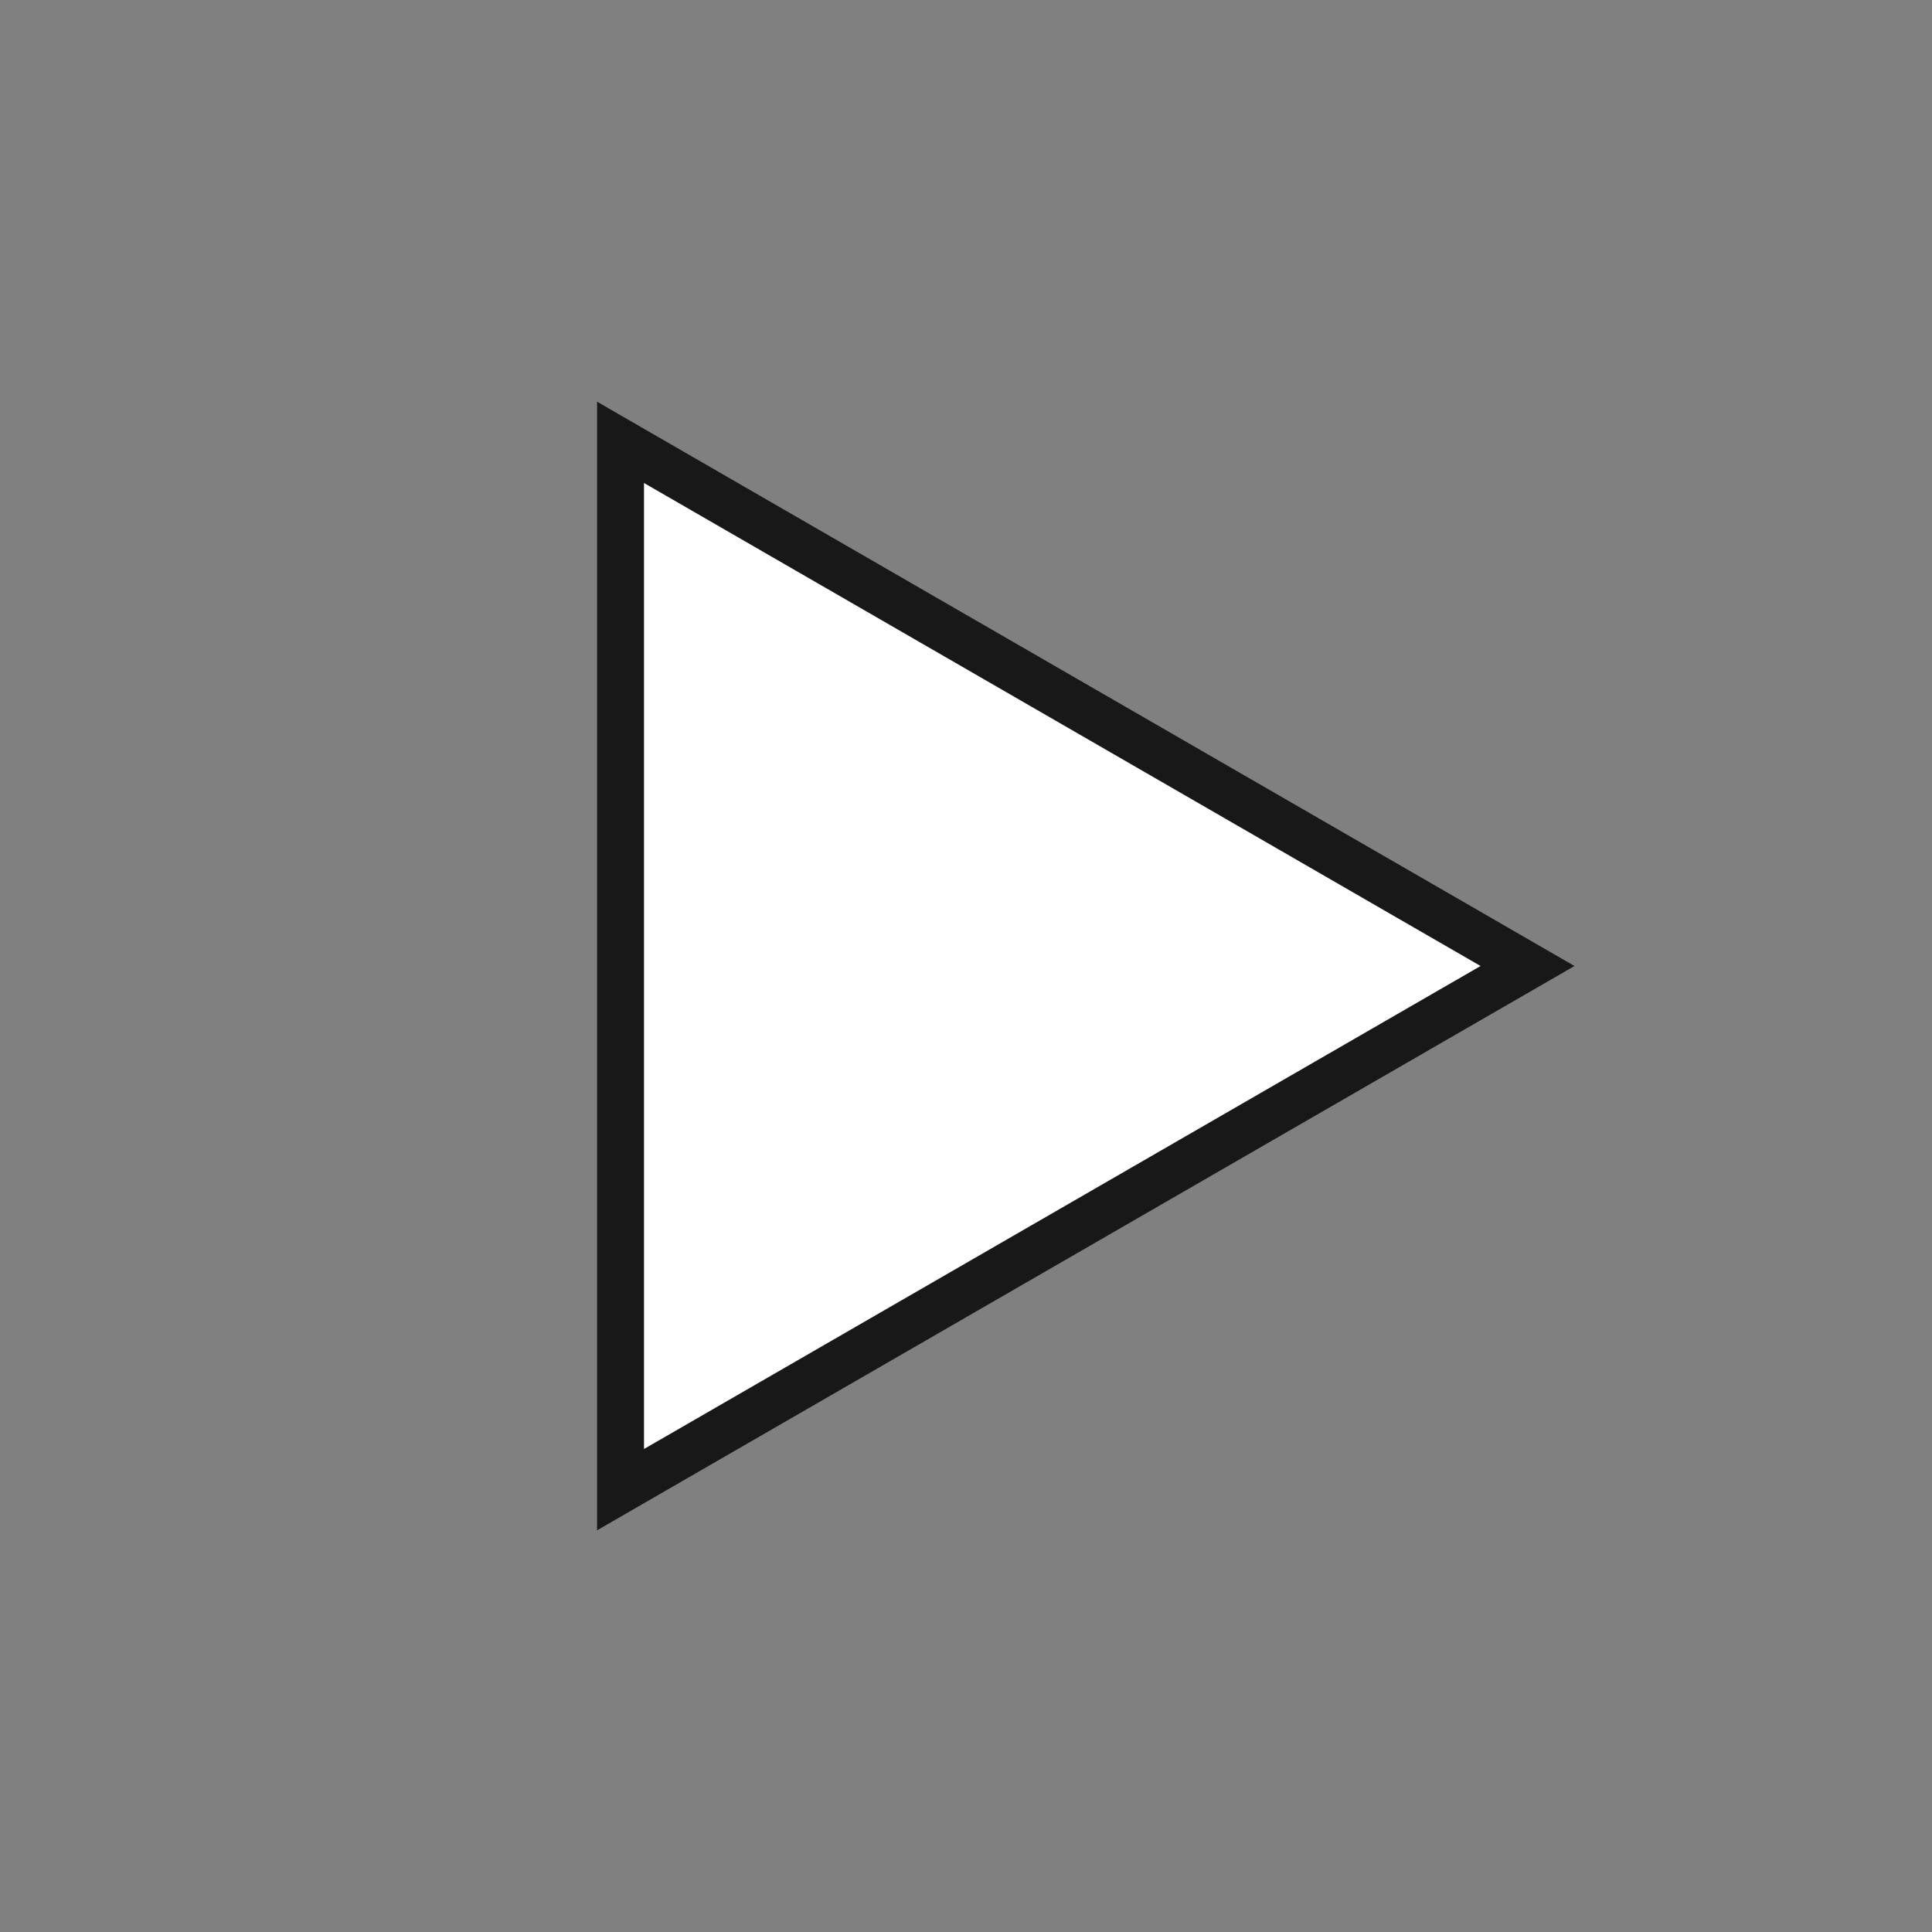 <?xml version="1.0" encoding="UTF-8" standalone="no"?>
<!-- Created with Inkscape (http://www.inkscape.org/) -->

<svg
   xmlns:dc="http://purl.org/dc/elements/1.1/"
   xmlns:cc="http://creativecommons.org/ns#"
   xmlns:rdf="http://www.w3.org/1999/02/22-rdf-syntax-ns#"
   xmlns:svg="http://www.w3.org/2000/svg"
   xmlns="http://www.w3.org/2000/svg"
   version="1.1"
   width="24"
   height="24"
   id="svg3033">
  <rect width="100%" height="100%" fill="#808080" stroke="none"/>
  <defs
     id="defs3039" />
  <path
     d="M 19.559,12 7.417,19.01 V 4.99 z"
     id="path4"
     style="fill:#181818" />
  <path
     d="M 18.392,12 8,18 V 6 z"
     id="path3035"
     style="fill:#ffffff;fill-opacity:1" />
</svg>
